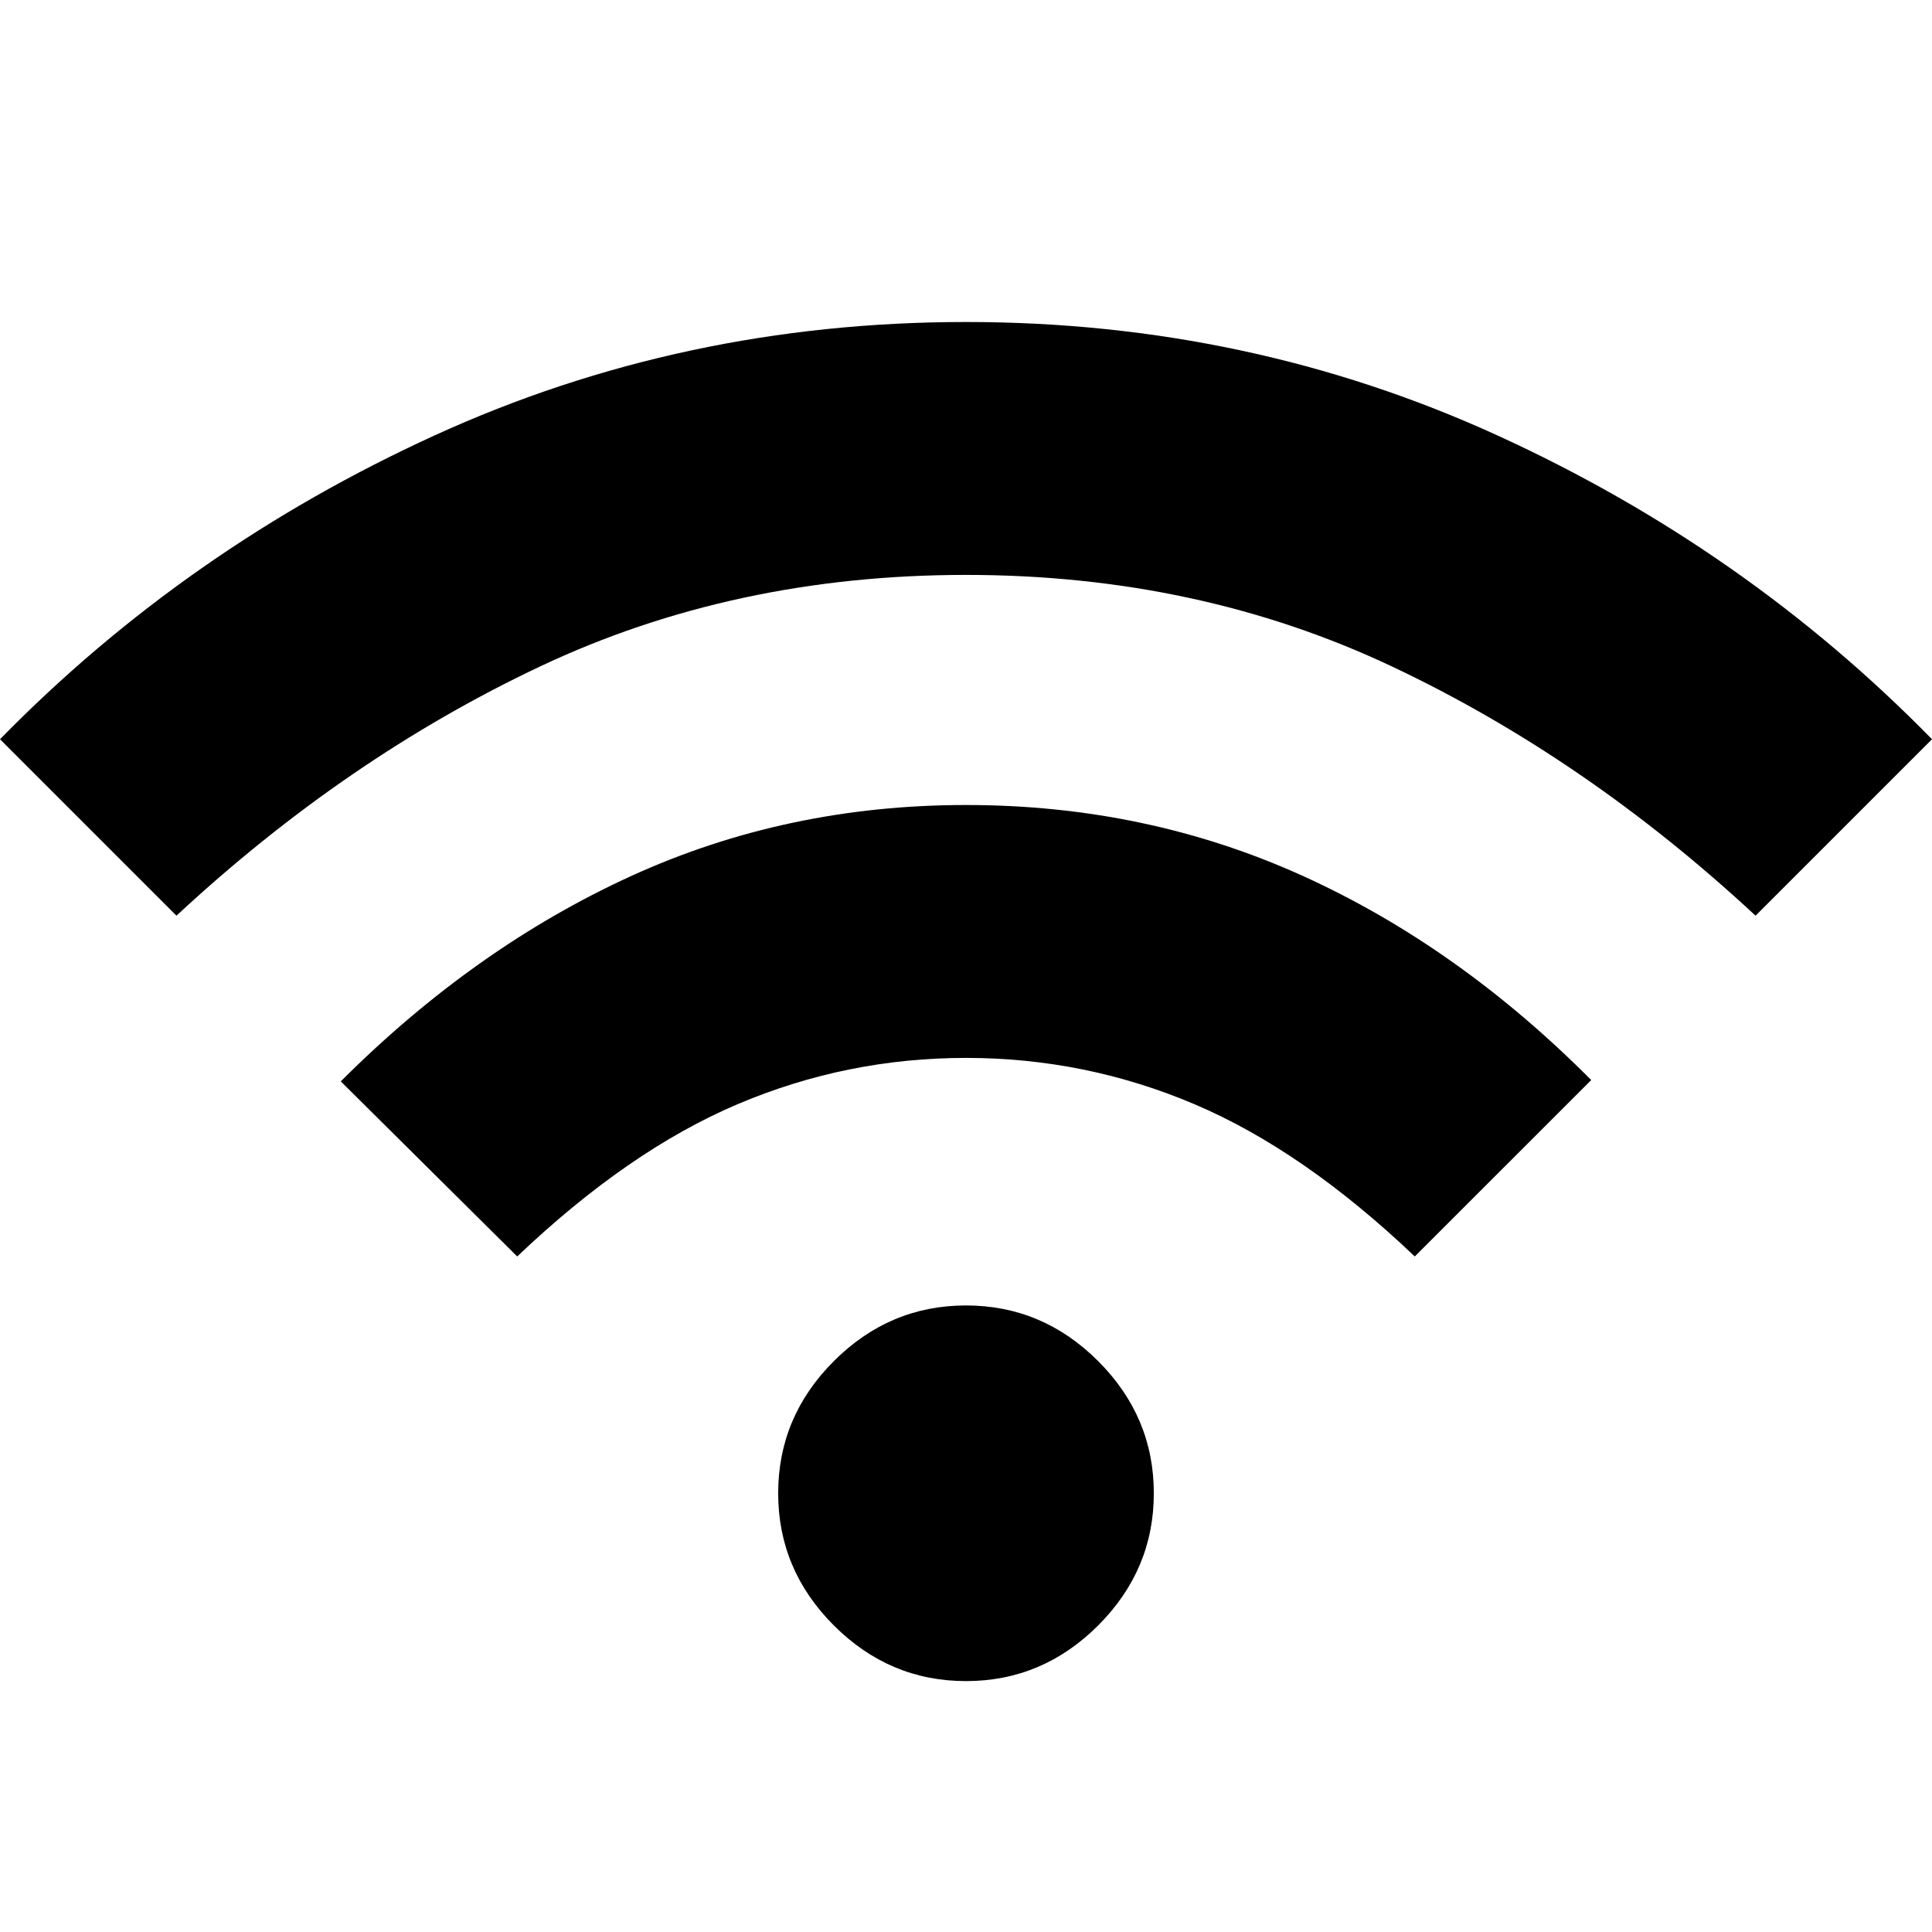 <svg xmlns="http://www.w3.org/2000/svg" height="40" viewBox="0 -960 960 960" width="40"><path d="M480-124.67q-38 0-65.67-27.66Q386.67-180 386.67-218t27.66-65.67Q442-311.33 480-311.33t65.67 27.66Q573.33-256 573.33-218t-27.66 65.67Q518-124.67 480-124.67Zm-223-211-87.67-87Q235.67-489 313.17-524.5T480-560q89.33 0 166.83 35 77.5 35 143.84 101.67L703-335.67q-55.33-52.66-109.5-75.66t-113.5-23q-59.33 0-113.5 23T257-335.67ZM87.67-505 0-592.67q92.67-94.66 216-151Q339.33-800 480-800q140.67 0 264 56.33 123.33 56.34 216 151L872.33-505Q788-583.33 691.67-628.83q-96.34-45.5-211.67-45.5-115.33 0-211.67 45.5Q172-583.33 87.67-505Z"/></svg>